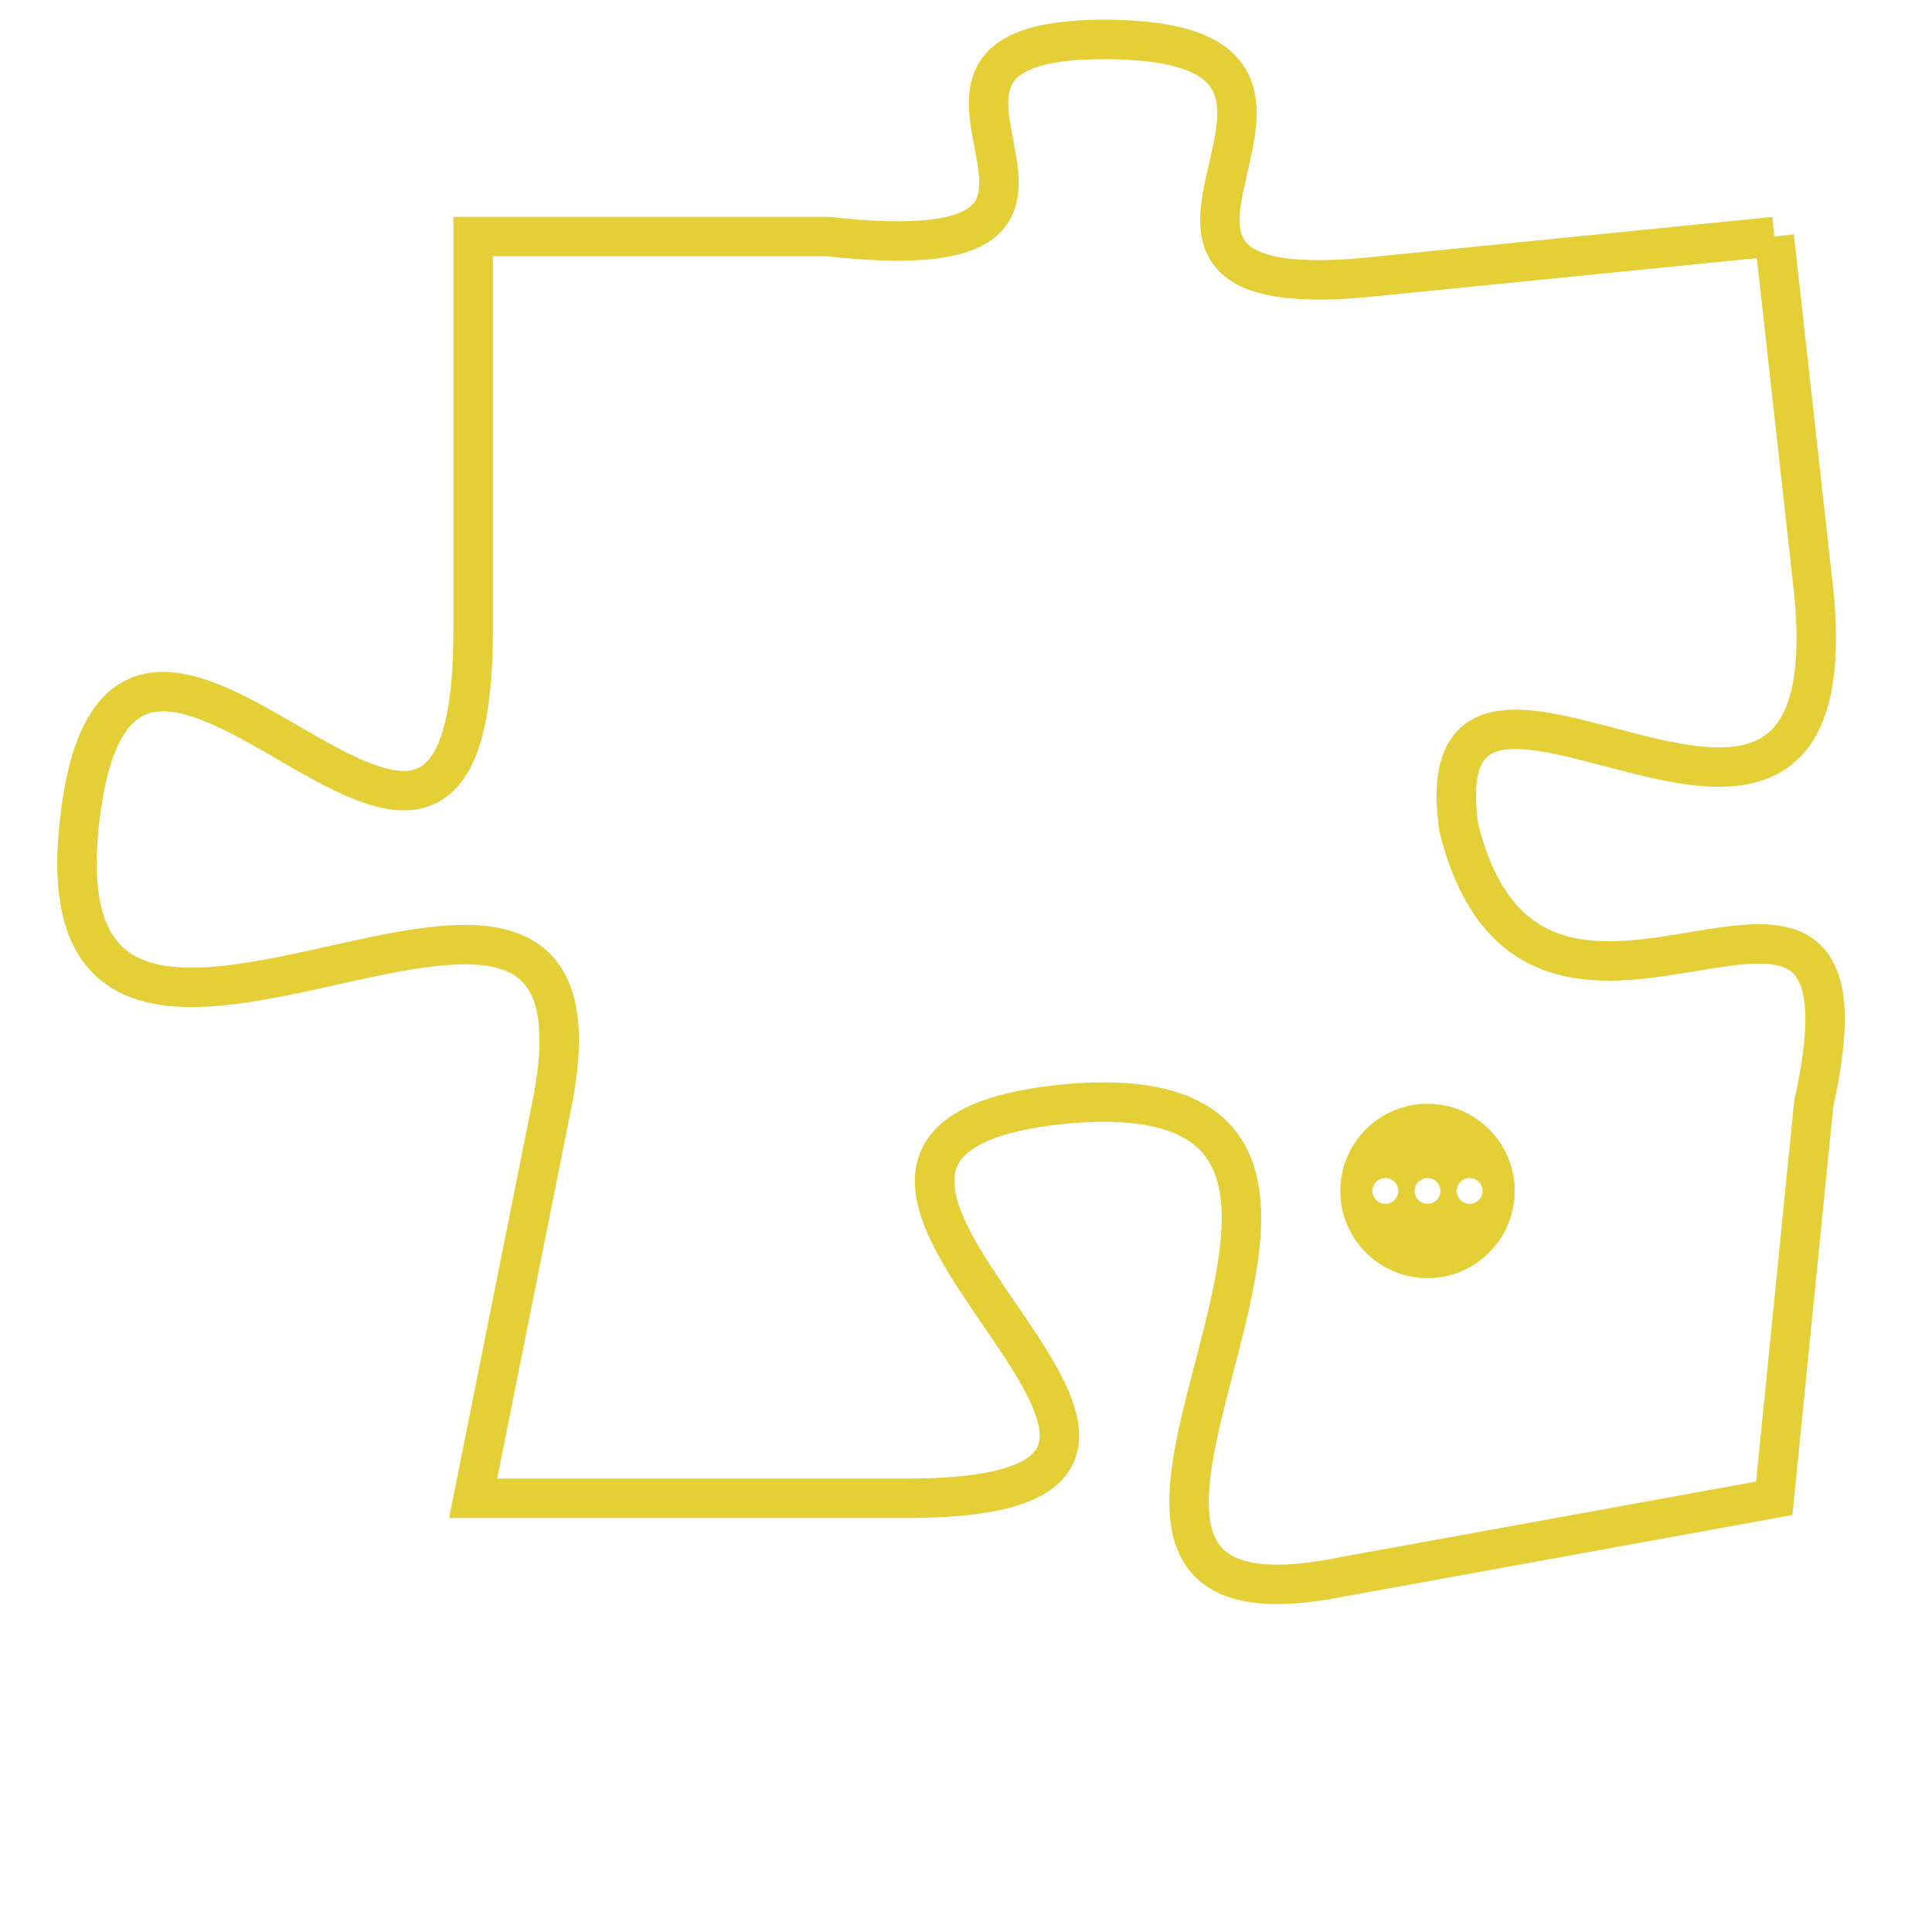 <svg version="1.1" xmlns="http://www.w3.org/2000/svg" xmlns:xlink="http://www.w3.org/1999/xlink" fill="transparent" x="0" y="0" width="350" height="350" preserveAspectRatio="xMinYMin slice"><style type="text/css">.links{fill:transparent;stroke: #E4CF37;}.links:hover{fill:#63D272; opacity:0.4;}</style><defs><g id="allt"><path id="t9021" d="M1716,2208 L1706,2209 C1697,2210 1707,2203 1699,2203 C1692,2203 1701,2209 1692,2208 L1683,2208 1683,2208 L1683,2218 C1683,2229 1674,2213 1673,2223 C1672,2233 1687,2220 1685,2230 L1683,2240 1683,2240 L1694,2240 C1705,2240 1688,2231 1698,2230 C1709,2229 1695,2244 1705,2242 L1716,2240 1716,2240 L1717,2230 C1719,2221 1710,2231 1708,2223 C1707,2216 1718,2227 1717,2217 L1716,2208"/></g><clipPath id="c" clipRule="evenodd" fill="transparent"><use href="#t9021"/></clipPath></defs><svg viewBox="1671 2202 49 43" preserveAspectRatio="xMinYMin meet"><svg width="4380" height="2430"><g><image crossorigin="anonymous" x="0" y="0" href="https://nftpuzzle.license-token.com/assets/completepuzzle.svg" width="100%" height="100%" /><g class="links"><use href="#t9021"/></g></g></svg><svg x="1705" y="2230" height="9%" width="9%" viewBox="0 0 330 330"><g><a xlink:href="https://nftpuzzle.license-token.com/" class="links"><title>See the most innovative NFT based token software licensing project</title><path fill="#E4CF37" id="more" d="M165,0C74.019,0,0,74.019,0,165s74.019,165,165,165s165-74.019,165-165S255.981,0,165,0z M85,190 c-13.785,0-25-11.215-25-25s11.215-25,25-25s25,11.215,25,25S98.785,190,85,190z M165,190c-13.785,0-25-11.215-25-25 s11.215-25,25-25s25,11.215,25,25S178.785,190,165,190z M245,190c-13.785,0-25-11.215-25-25s11.215-25,25-25 c13.785,0,25,11.215,25,25S258.785,190,245,190z"></path></a></g></svg></svg></svg>